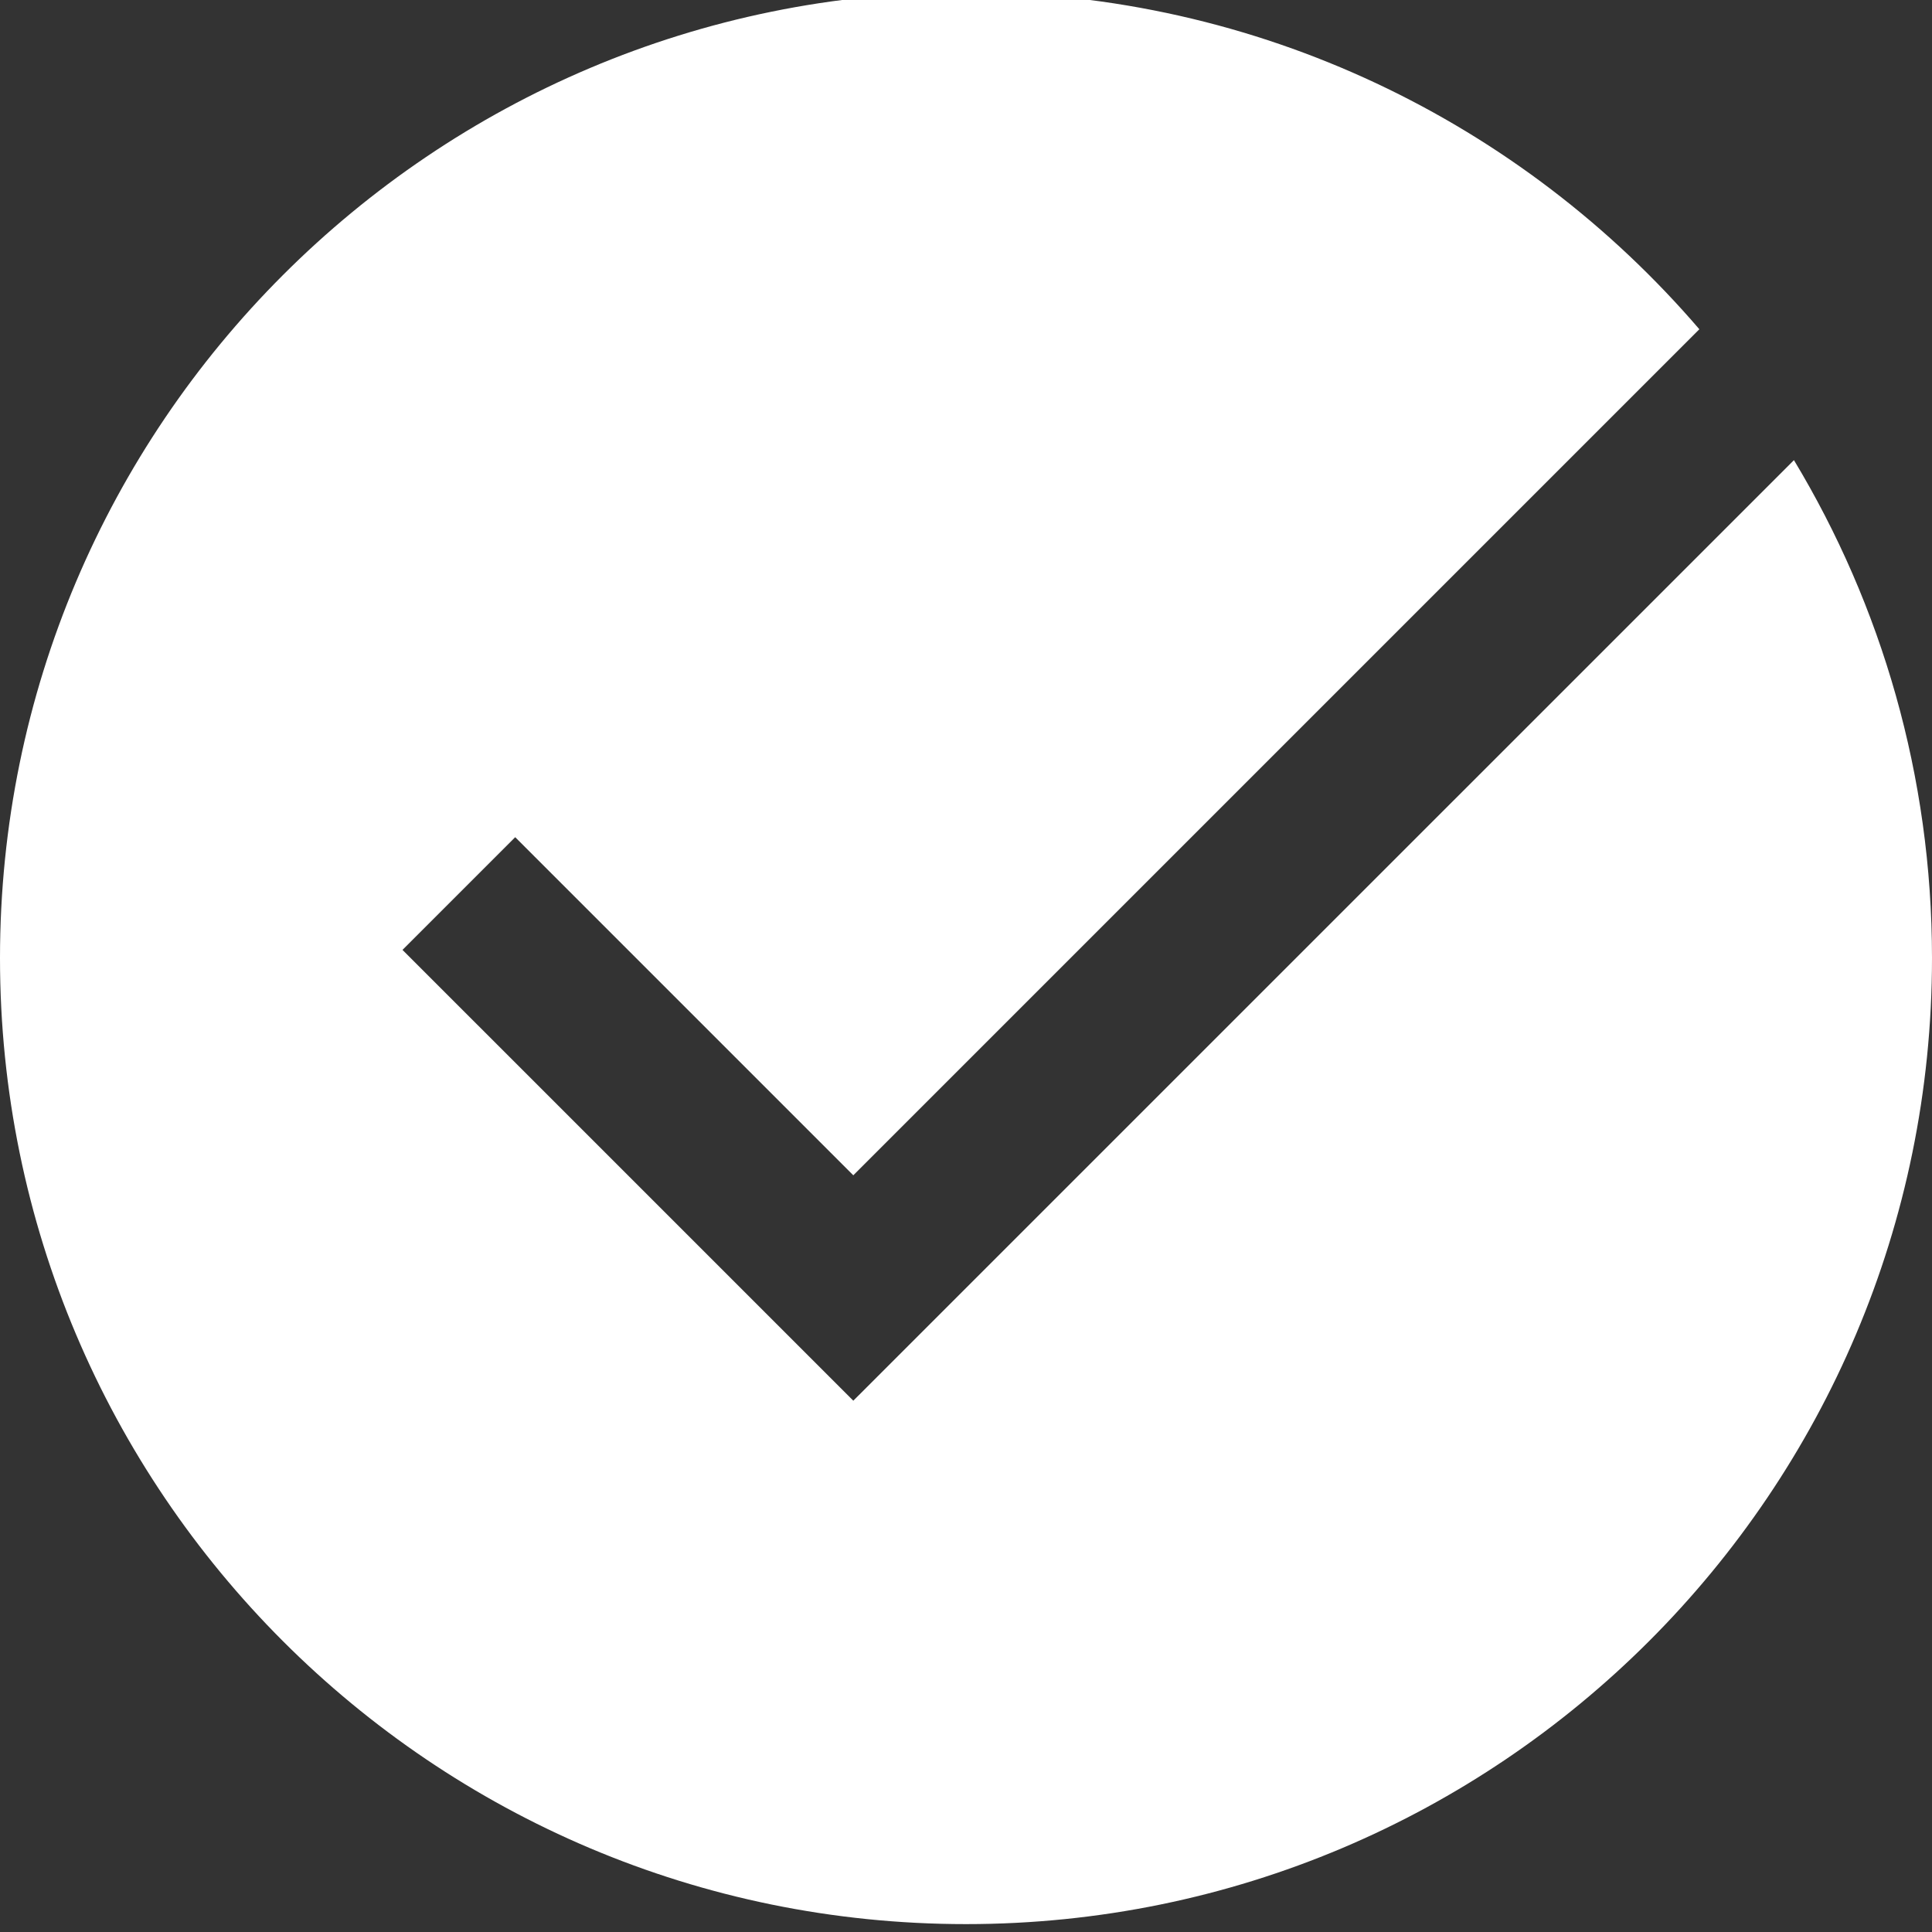 <svg width="24" height="24" viewBox="0 0 24 24" fill="none" xmlns="http://www.w3.org/2000/svg">
<rect x="0" y="0" width="24" height="24" fill="#333333" stroke="none"/>
<path fill-rule="evenodd" clip-rule="evenodd" d="M12 23.902C18.627 23.902 24 18.529 24 11.902C24 9.639 23.373 7.522 22.285 5.716L10.6 17.4L5 11.8L6.4 10.4L10.6 14.6L21.11 4.09C18.909 1.526 15.644 -0.098 12 -0.098C5.373 -0.098 0 5.275 0 11.902C0 18.529 5.373 23.902 12 23.902Z" fill="white"/>
</svg>
